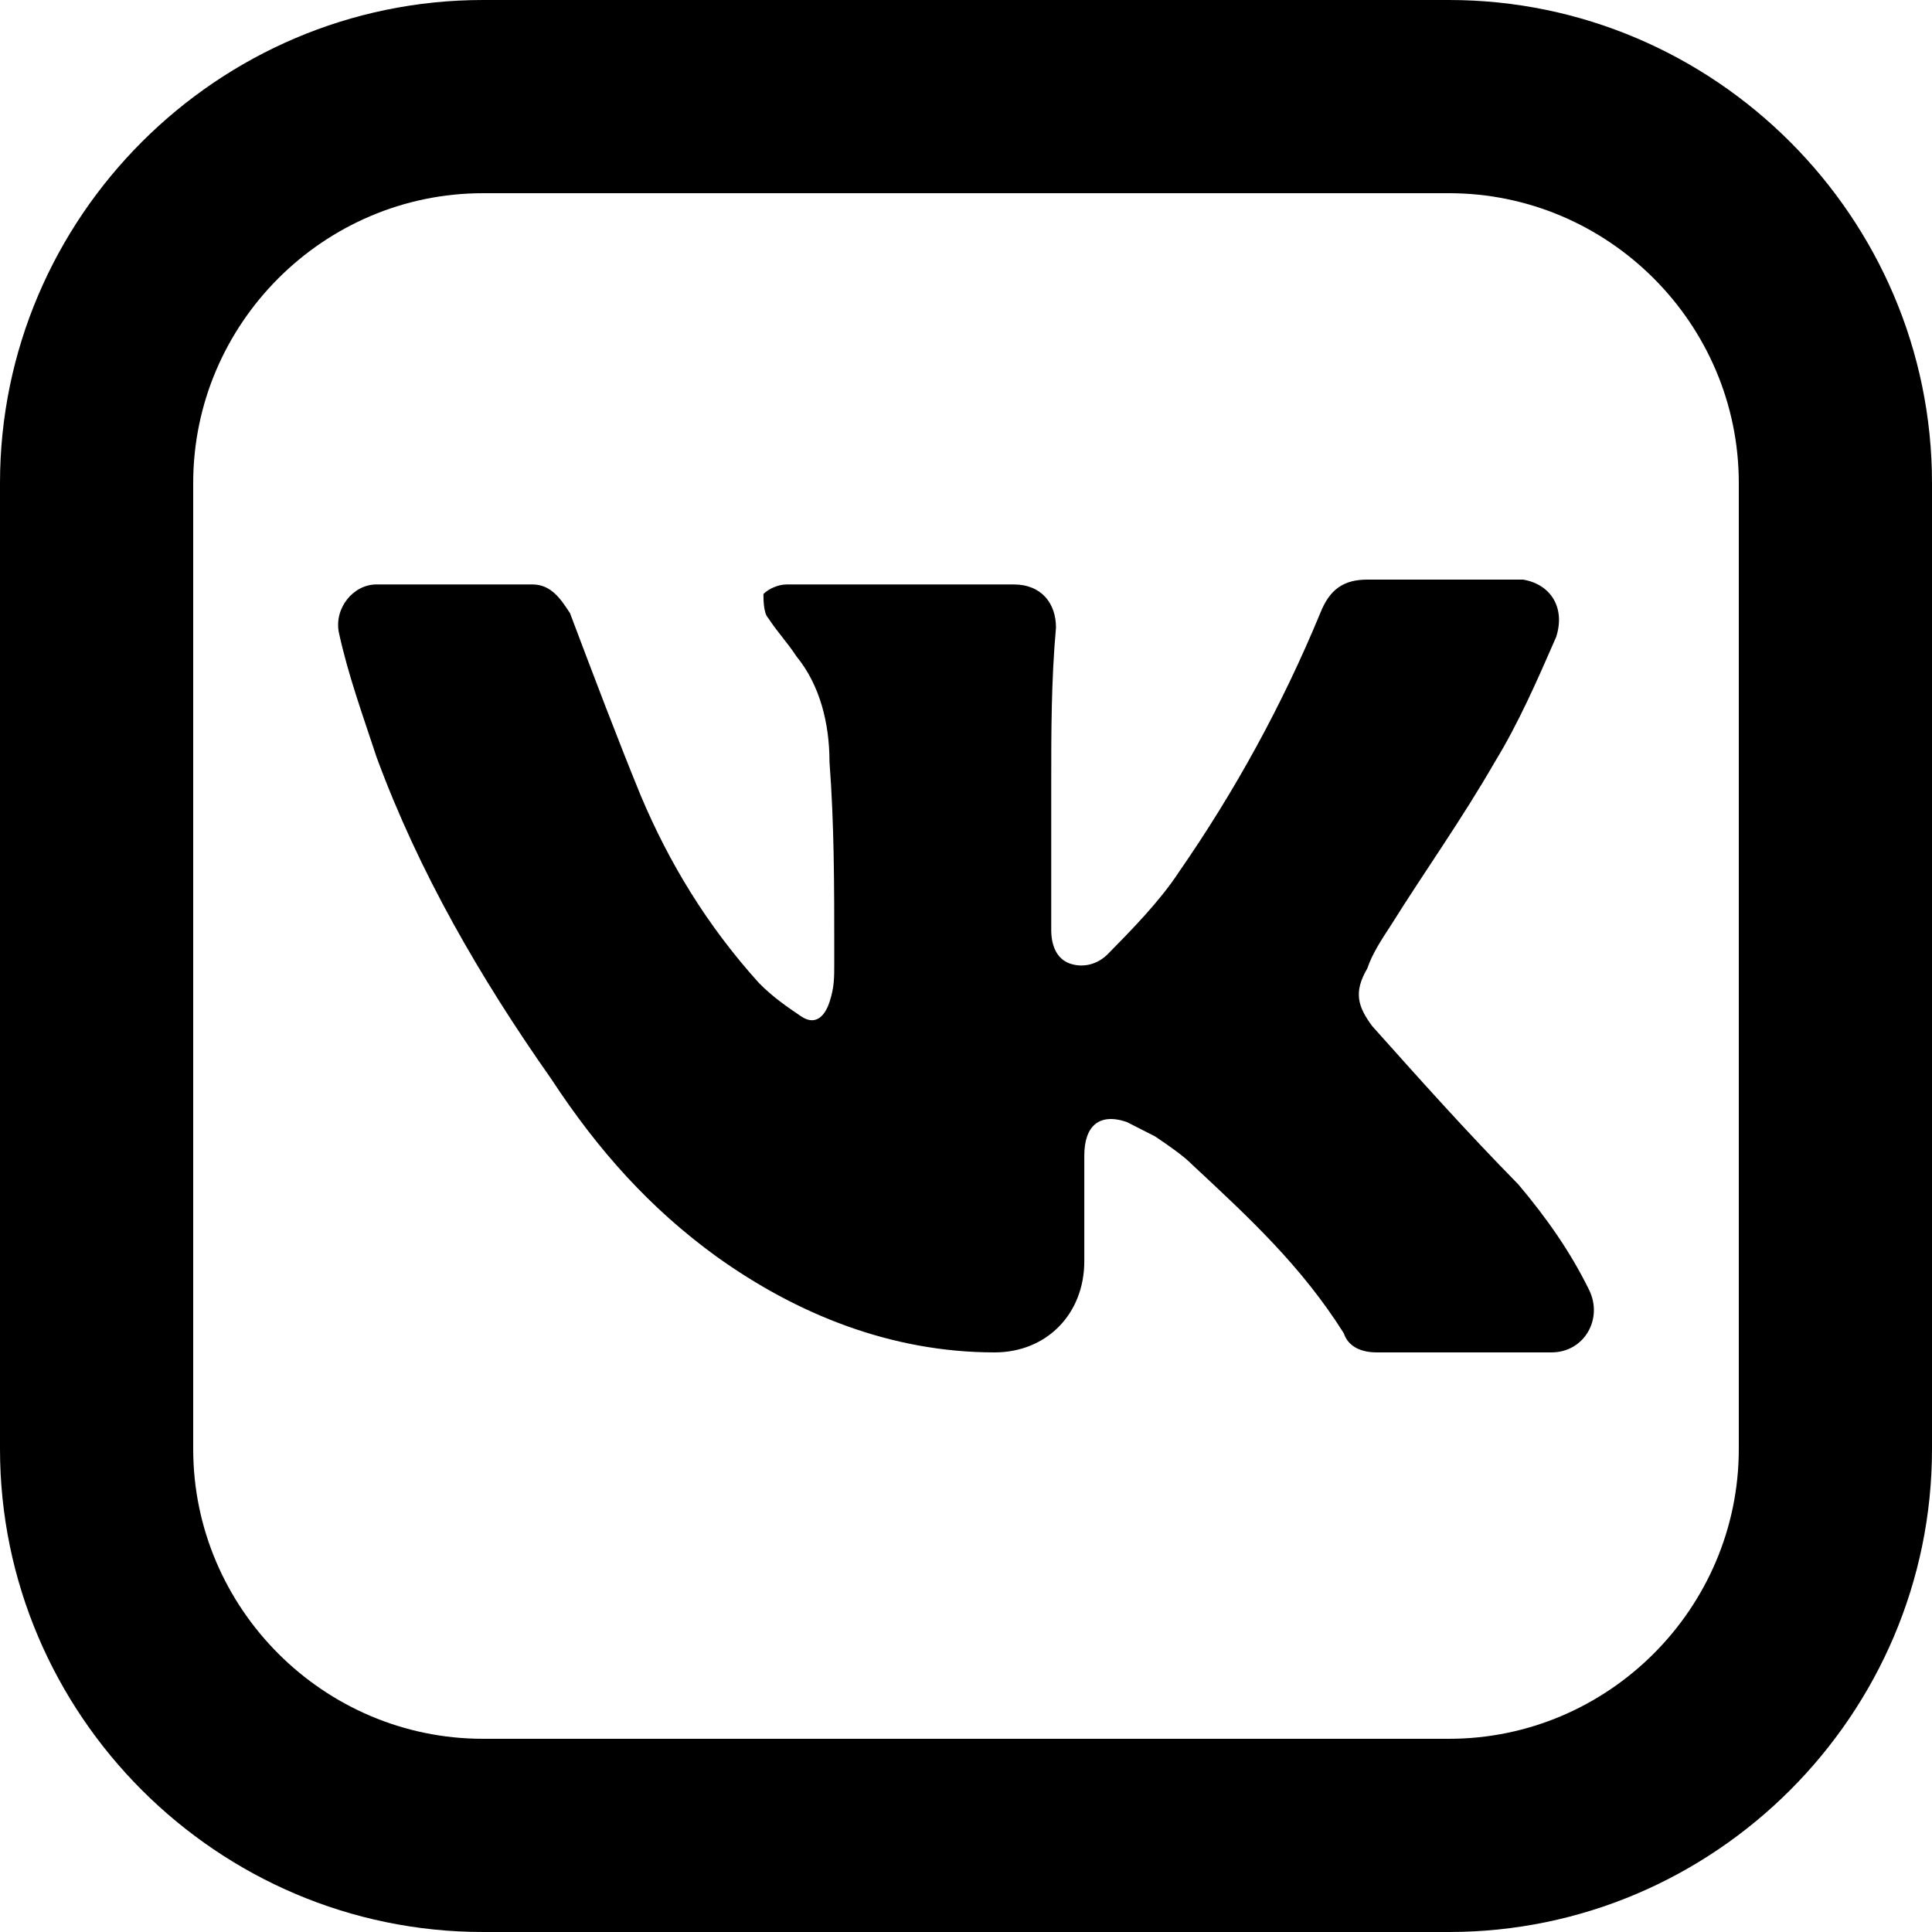 <svg width="26" height="26" viewBox="0 0 26 26" fill="none" xmlns="http://www.w3.org/2000/svg">
<g clip-path="url(#clip0_135_505)">
<path d="M19.5 2.6C21.645 2.6 23.4 4.355 23.4 6.5V19.5C23.4 21.645 21.645 23.4 19.5 23.4H6.5C4.355 23.4 2.6 21.645 2.6 19.5V6.5C2.6 4.355 4.355 2.6 6.5 2.6H19.5ZM19.5 0H6.5C2.925 0 0 2.925 0 6.5V19.5C0 23.075 2.925 26 6.5 26H19.5C23.075 26 26 23.075 26 19.5V6.5C26 2.925 23.075 0 19.5 0Z" fill="black"/>
<path d="M14.147 10.513C14.147 11.159 14.147 11.87 14.147 12.516C14.147 12.709 14.211 12.903 14.401 12.968C14.592 13.032 14.782 12.968 14.909 12.839C15.227 12.516 15.608 12.128 15.862 11.74C16.624 10.642 17.259 9.48 17.767 8.252C17.894 7.929 18.084 7.8 18.401 7.8C19.037 7.8 19.671 7.8 20.306 7.8C20.37 7.8 20.433 7.8 20.497 7.8C20.878 7.865 21.068 8.188 20.941 8.575C20.687 9.157 20.433 9.738 20.116 10.255C19.671 11.03 19.163 11.74 18.719 12.451C18.592 12.645 18.465 12.839 18.401 13.032C18.211 13.355 18.275 13.549 18.465 13.807C19.1 14.518 19.735 15.229 20.433 15.939C20.814 16.391 21.132 16.843 21.386 17.36C21.576 17.748 21.322 18.2 20.878 18.2C20.116 18.2 19.291 18.2 18.529 18.2C18.338 18.2 18.148 18.136 18.084 17.942C17.513 17.037 16.814 16.391 16.052 15.681C15.925 15.552 15.735 15.422 15.544 15.293C15.417 15.229 15.29 15.164 15.163 15.099C14.782 14.97 14.592 15.164 14.592 15.552C14.592 16.004 14.592 16.52 14.592 16.973C14.592 17.683 14.084 18.2 13.385 18.2C11.989 18.2 10.719 17.683 9.639 16.908C8.75 16.262 8.052 15.487 7.417 14.518C6.464 13.162 5.639 11.74 5.068 10.19C4.877 9.609 4.687 9.092 4.56 8.511C4.496 8.188 4.75 7.865 5.068 7.865C5.766 7.865 6.464 7.865 7.163 7.865C7.417 7.865 7.544 8.058 7.671 8.252C7.988 9.092 8.306 9.932 8.623 10.707C9.004 11.611 9.512 12.451 10.211 13.226C10.401 13.42 10.592 13.549 10.782 13.678C10.973 13.807 11.1 13.678 11.163 13.485C11.227 13.291 11.227 13.162 11.227 12.968C11.227 12.903 11.227 12.839 11.227 12.774C11.227 11.934 11.227 11.095 11.163 10.255C11.163 9.738 11.036 9.221 10.719 8.834C10.592 8.64 10.465 8.511 10.338 8.317C10.274 8.252 10.274 8.058 10.274 7.994C10.338 7.929 10.465 7.865 10.592 7.865C11.608 7.865 12.623 7.865 13.639 7.865C14.02 7.865 14.211 8.123 14.211 8.446C14.147 9.157 14.147 9.867 14.147 10.513Z" fill="black"/>
</g>
<defs>
<clipPath id="clip0_135_505">
<rect width="26" height="26" fill="white"/>
</clipPath>
</defs>
</svg>
